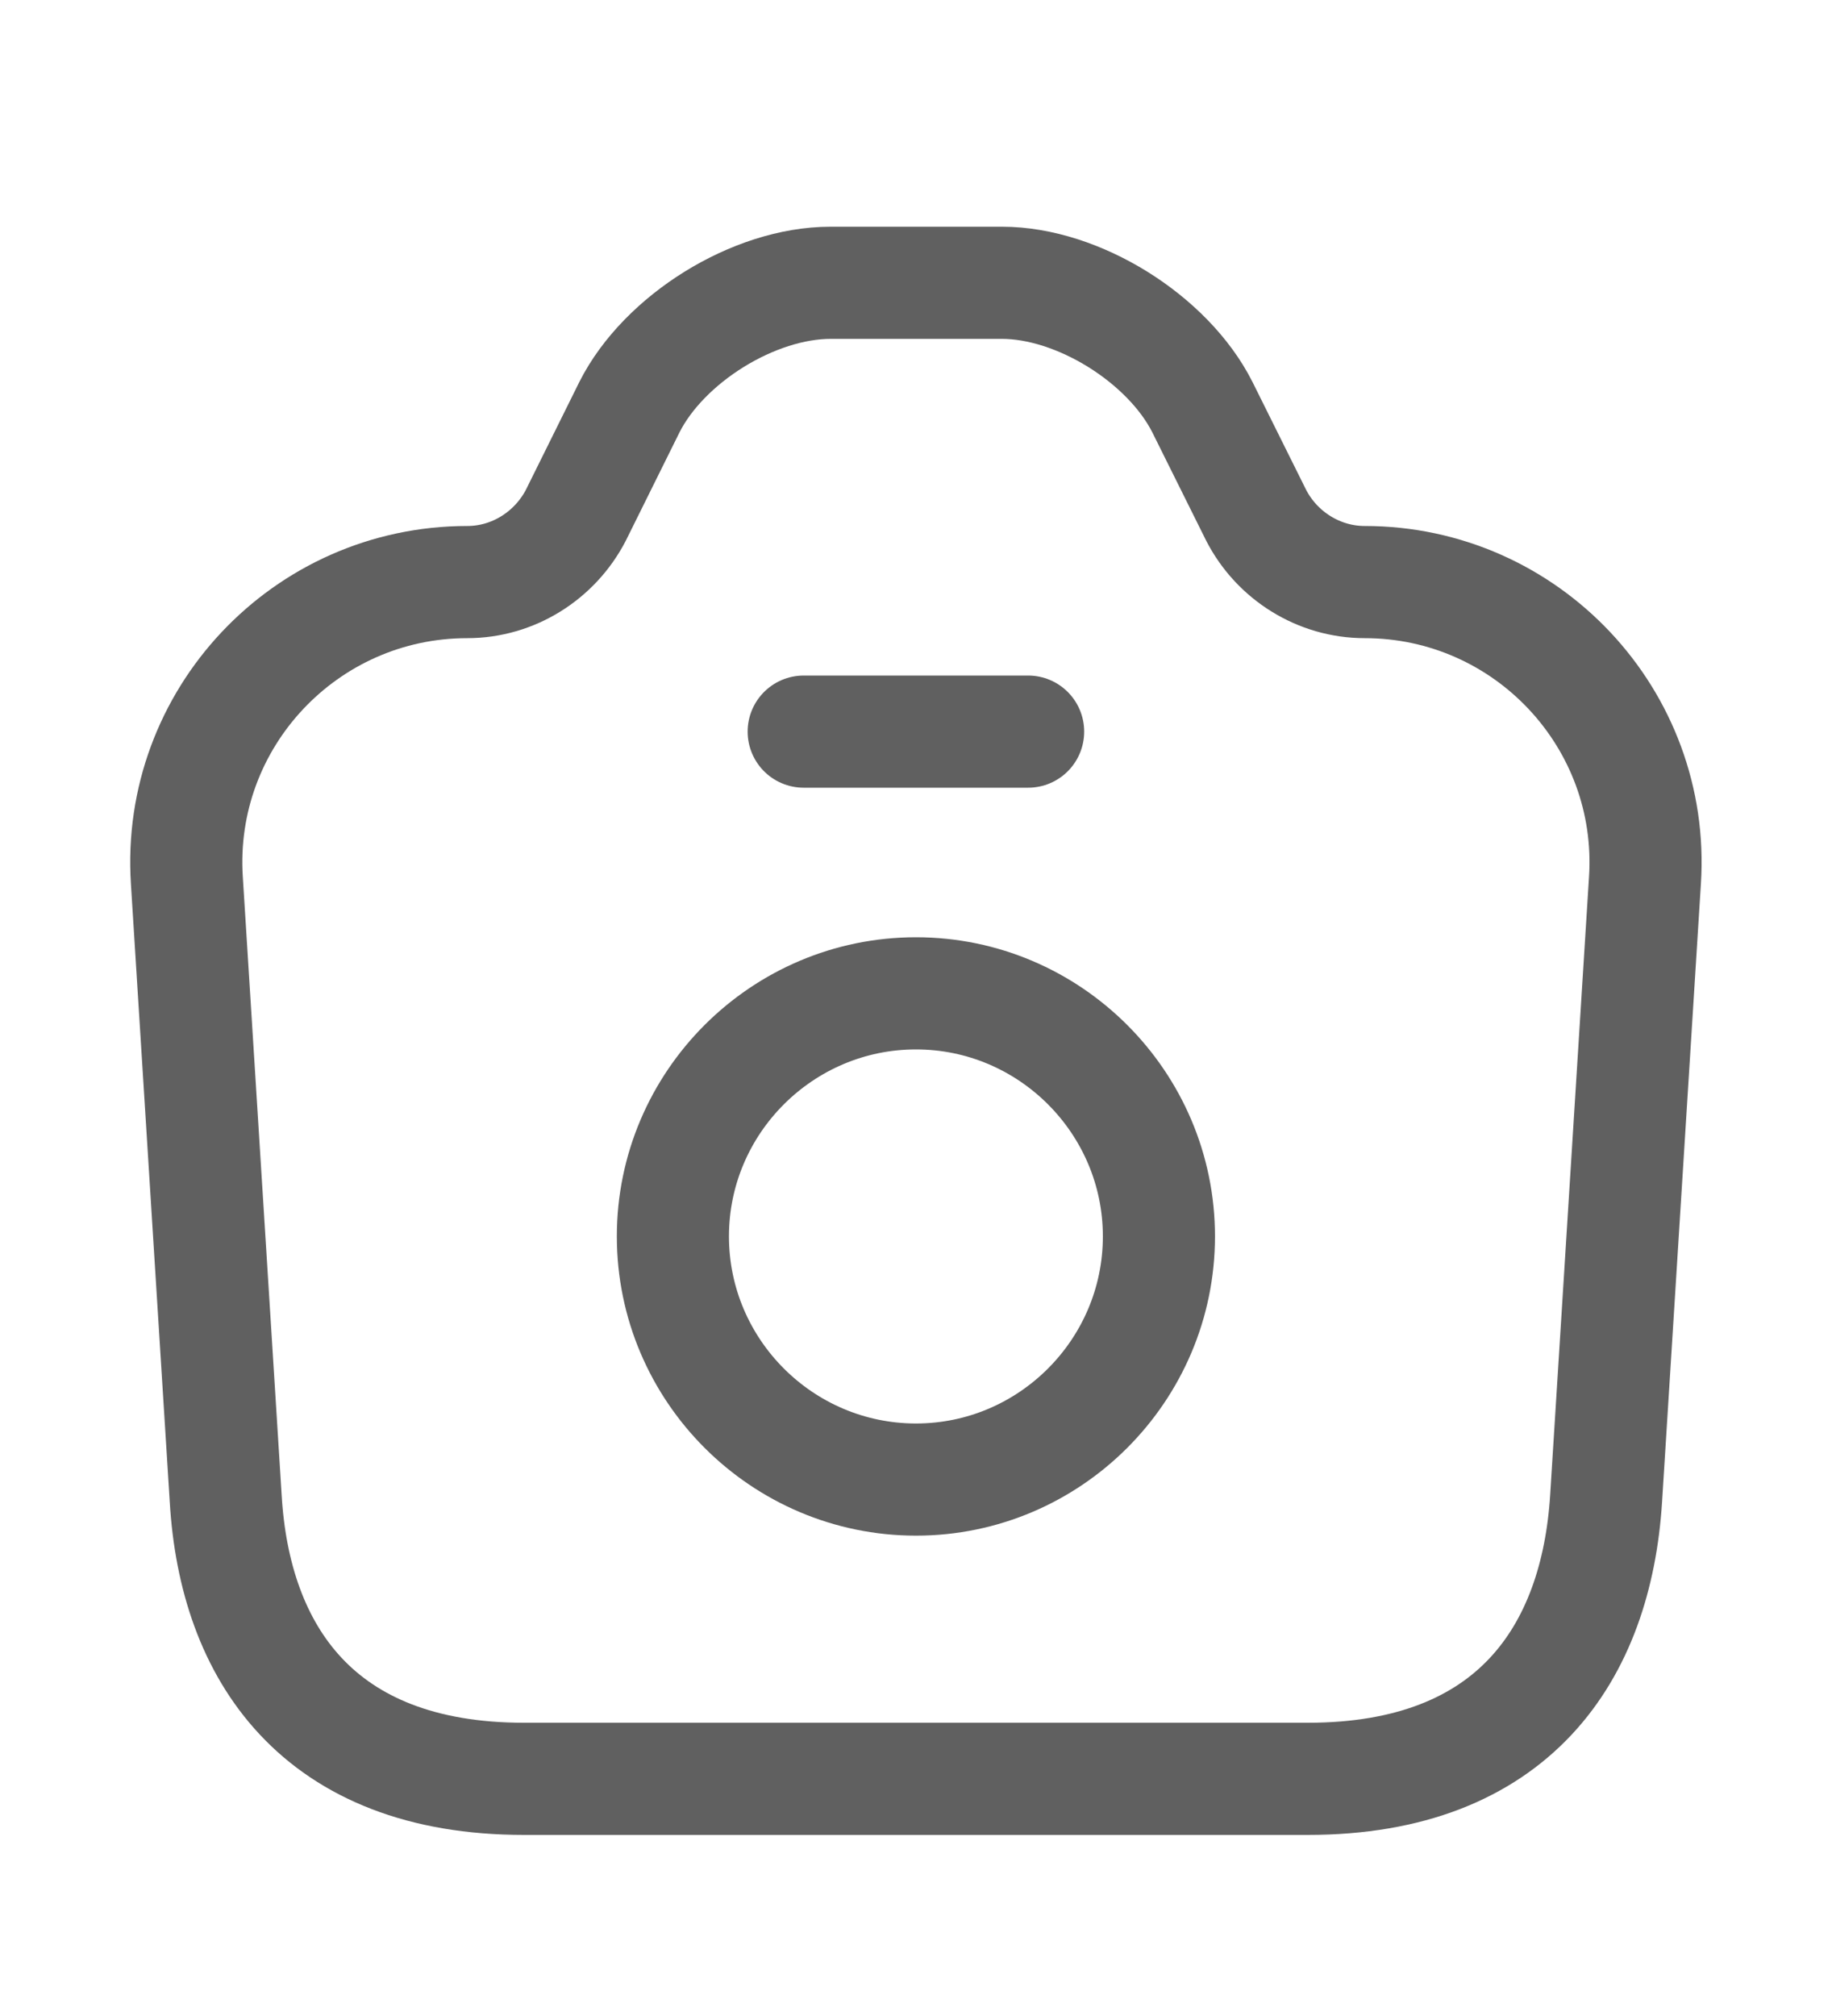 <svg width="10" height="11" viewBox="0 0 10 11" fill="none" xmlns="http://www.w3.org/2000/svg">
<path d="M2.861 9.706H7.138C8.265 9.706 8.714 9.016 8.767 8.176L8.979 4.804C9.036 3.923 8.334 3.176 7.449 3.176C7.2 3.176 6.971 3.033 6.857 2.812L6.563 2.221C6.375 1.849 5.885 1.543 5.469 1.543H4.534C4.114 1.543 3.624 1.849 3.436 2.221L3.143 2.812C3.028 3.033 2.8 3.176 2.551 3.176C1.665 3.176 0.963 3.923 1.02 4.804L1.232 8.176C1.281 9.016 1.734 9.706 2.861 9.706Z" stroke="#606060" stroke-width="0.612" stroke-linecap="round" stroke-linejoin="round"/>
<path d="M4.387 3.992H5.612" stroke="#606060" stroke-width="0.612" stroke-linecap="round" stroke-linejoin="round"/>
<path d="M5 8.073C5.73 8.073 6.326 7.477 6.326 6.746C6.326 6.016 5.73 5.42 5 5.42C4.269 5.42 3.673 6.016 3.673 6.746C3.673 7.477 4.269 8.073 5 8.073Z" stroke="#606060" stroke-width="0.612" stroke-linecap="round" stroke-linejoin="round"/>
</svg>
